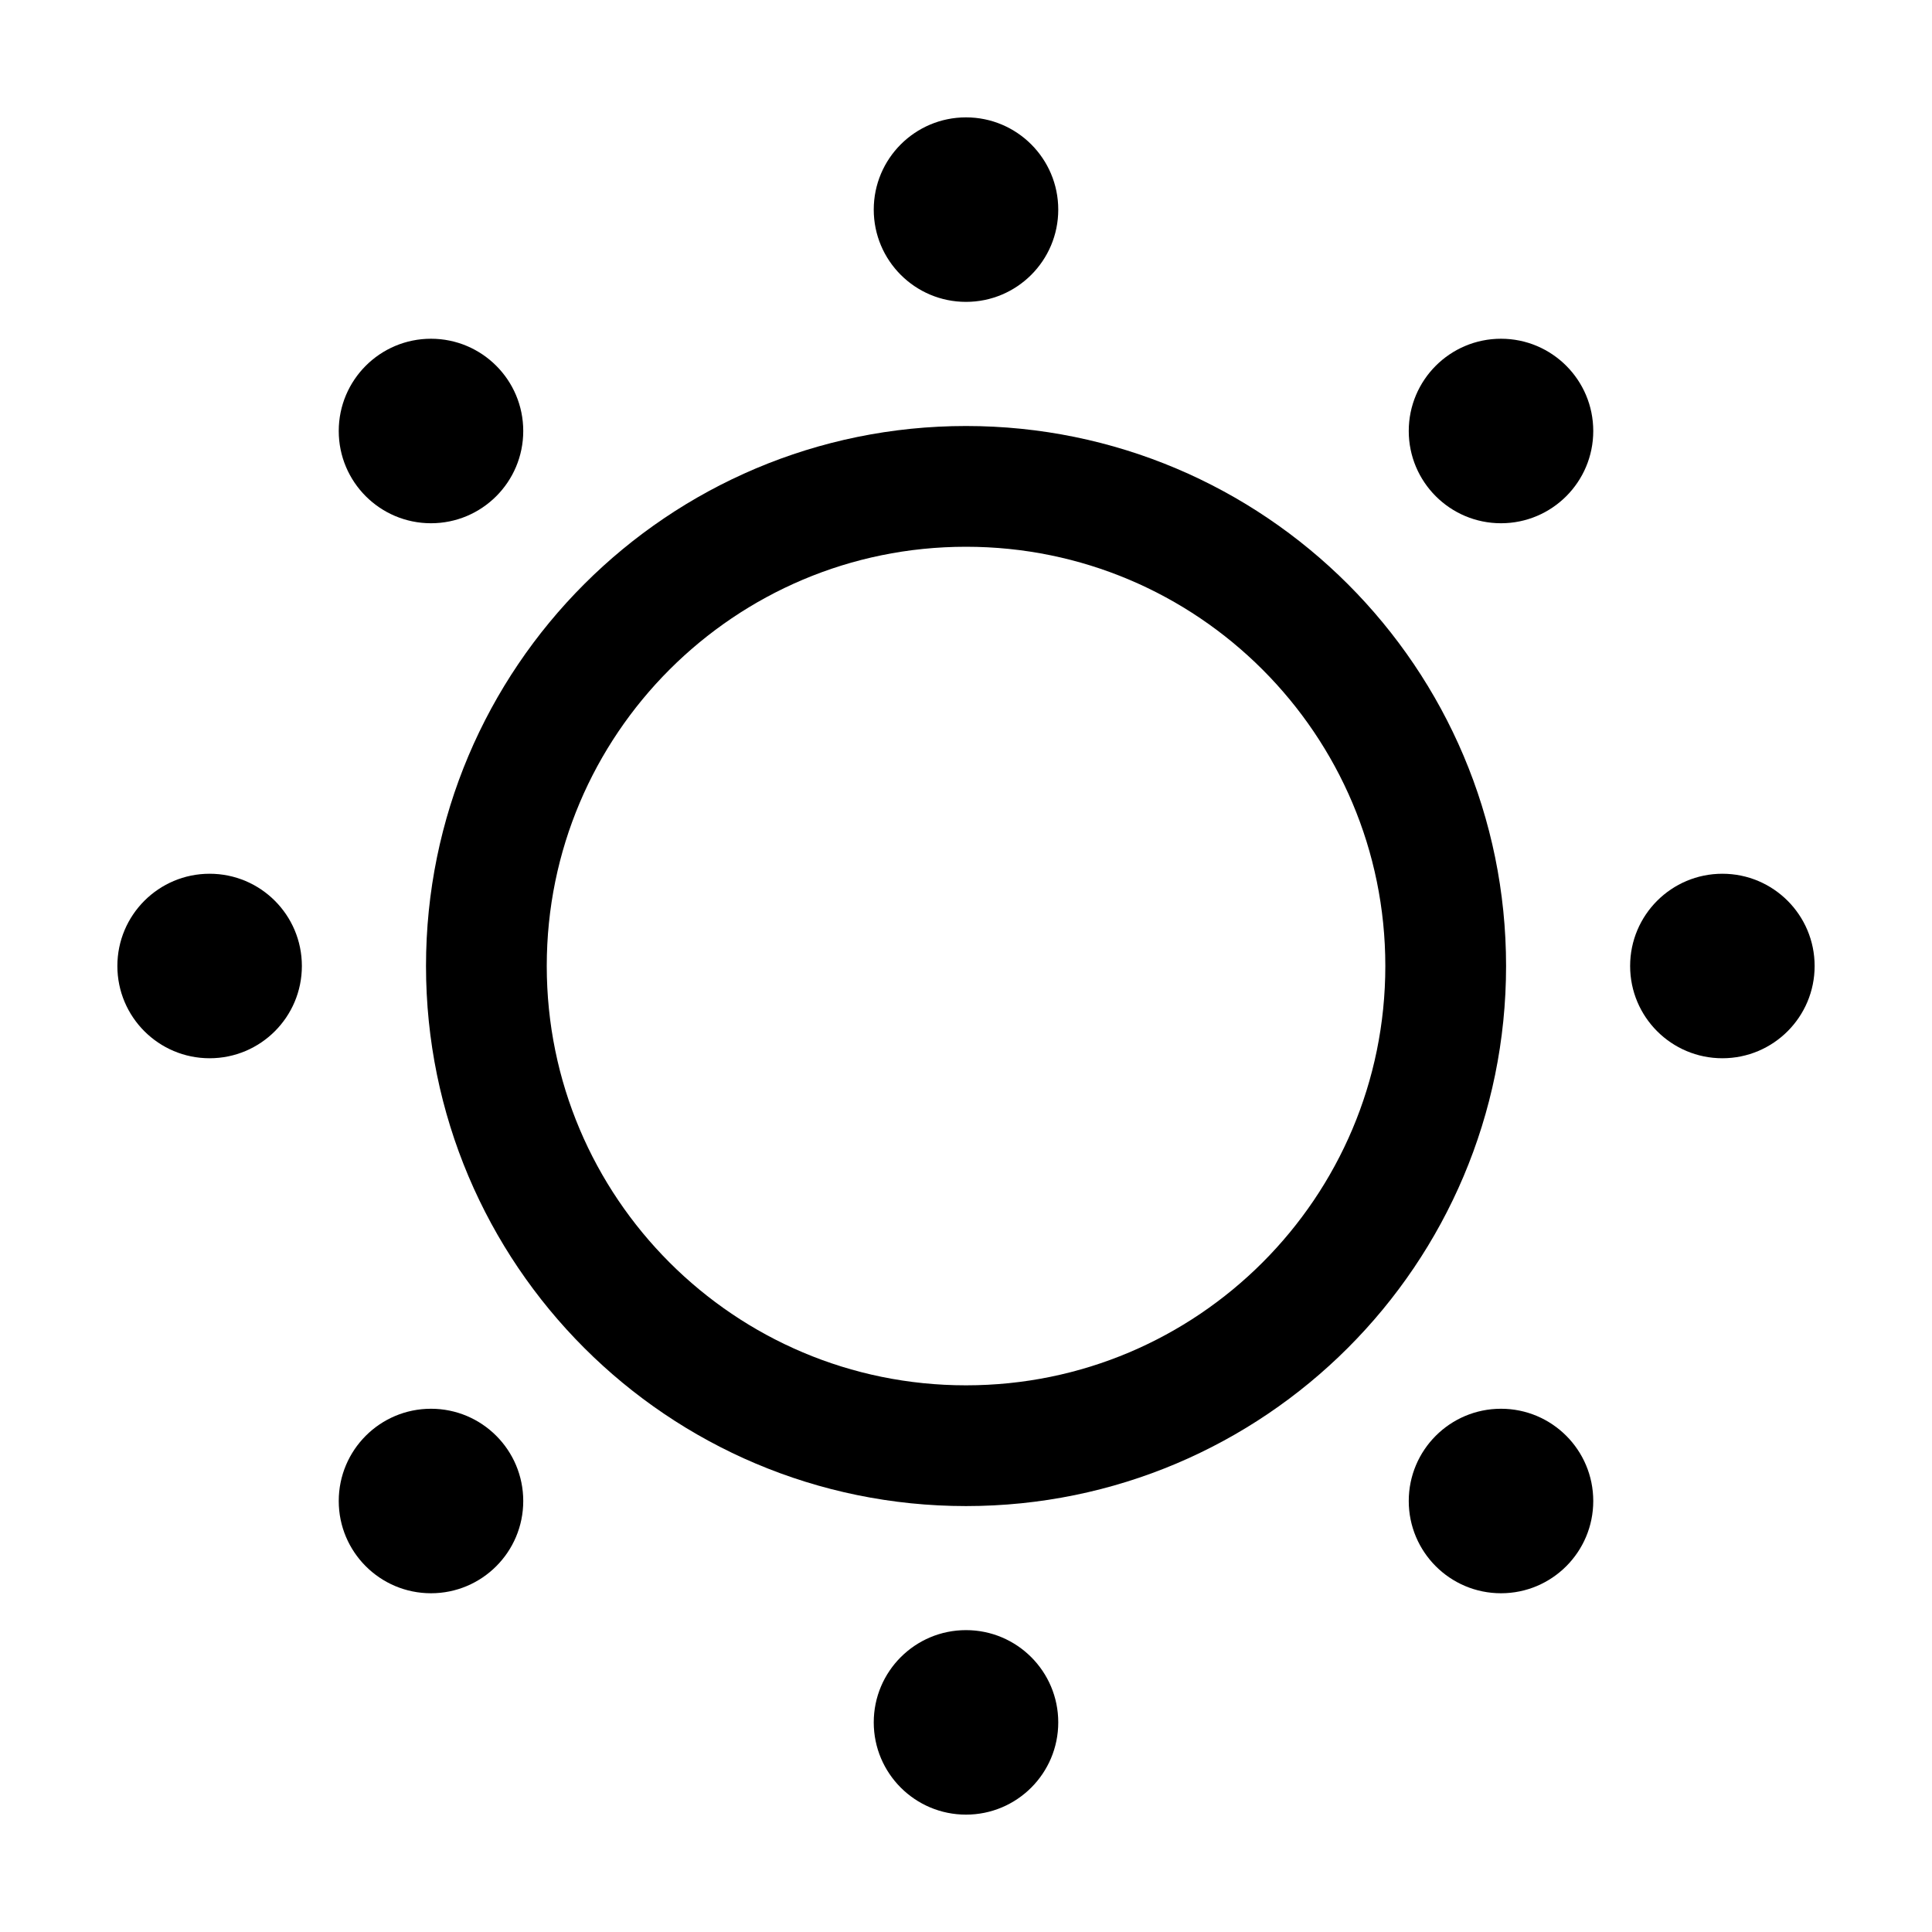 <svg width="24" height="24" viewBox="0 0 24 24" fill="none" xmlns="http://www.w3.org/2000/svg">
<g id="nvbar_ico_theme_light">
<g id="Frame" clip-path="url(#clip0_67_6371)">
<path id="Vector" d="M12 17.959C15.291 17.959 17.959 15.291 17.959 12C17.959 8.71 15.291 6.042 12 6.042C8.71 6.042 6.042 8.71 6.042 12C6.042 15.291 8.71 17.959 12 17.959Z" stroke="currentColor" stroke-width="1.5" stroke-linejoin="round"/>
<path id="Vector_2" d="M12 3.75C12.633 3.75 13.146 3.237 13.146 2.604C13.146 1.971 12.633 1.458 12 1.458C11.367 1.458 10.854 1.971 10.854 2.604C10.854 3.237 11.367 3.75 12 3.75Z" fill="currentColor"/>
<path id="Vector_3" d="M18.646 6.5C19.279 6.5 19.792 5.987 19.792 5.354C19.792 4.721 19.279 4.208 18.646 4.208C18.013 4.208 17.5 4.721 17.5 5.354C17.5 5.987 18.013 6.5 18.646 6.5Z" fill="currentColor"/>
<path id="Vector_4" d="M21.396 13.146C22.029 13.146 22.542 12.633 22.542 12C22.542 11.367 22.029 10.854 21.396 10.854C20.763 10.854 20.25 11.367 20.25 12C20.25 12.633 20.763 13.146 21.396 13.146Z" fill="currentColor"/>
<path id="Vector_5" d="M18.646 19.792C19.279 19.792 19.792 19.279 19.792 18.646C19.792 18.013 19.279 17.5 18.646 17.5C18.013 17.5 17.5 18.013 17.5 18.646C17.5 19.279 18.013 19.792 18.646 19.792Z" fill="currentColor"/>
<path id="Vector_6" d="M12 22.542C12.633 22.542 13.146 22.029 13.146 21.396C13.146 20.763 12.633 20.25 12 20.25C11.367 20.25 10.854 20.763 10.854 21.396C10.854 22.029 11.367 22.542 12 22.542Z" fill="currentColor"/>
<path id="Vector_7" d="M5.354 19.792C5.987 19.792 6.5 19.279 6.5 18.646C6.5 18.013 5.987 17.5 5.354 17.5C4.721 17.5 4.208 18.013 4.208 18.646C4.208 19.279 4.721 19.792 5.354 19.792Z" fill="currentColor"/>
<path id="Vector_8" d="M2.604 13.146C3.237 13.146 3.75 12.633 3.75 12C3.75 11.367 3.237 10.854 2.604 10.854C1.971 10.854 1.458 11.367 1.458 12C1.458 12.633 1.971 13.146 2.604 13.146Z" fill="currentColor"/>
<path id="Vector_9" d="M5.354 6.5C5.987 6.5 6.5 5.987 6.5 5.354C6.5 4.721 5.987 4.208 5.354 4.208C4.721 4.208 4.208 4.721 4.208 5.354C4.208 5.987 4.721 6.5 5.354 6.5Z" fill="currentColor"/>
</g>
</g>
<defs>
<clipPath id="clip0_67_6371">
<rect width="22" height="22" fill="white" transform="translate(1 1)"/>
</clipPath>
</defs>
</svg>
